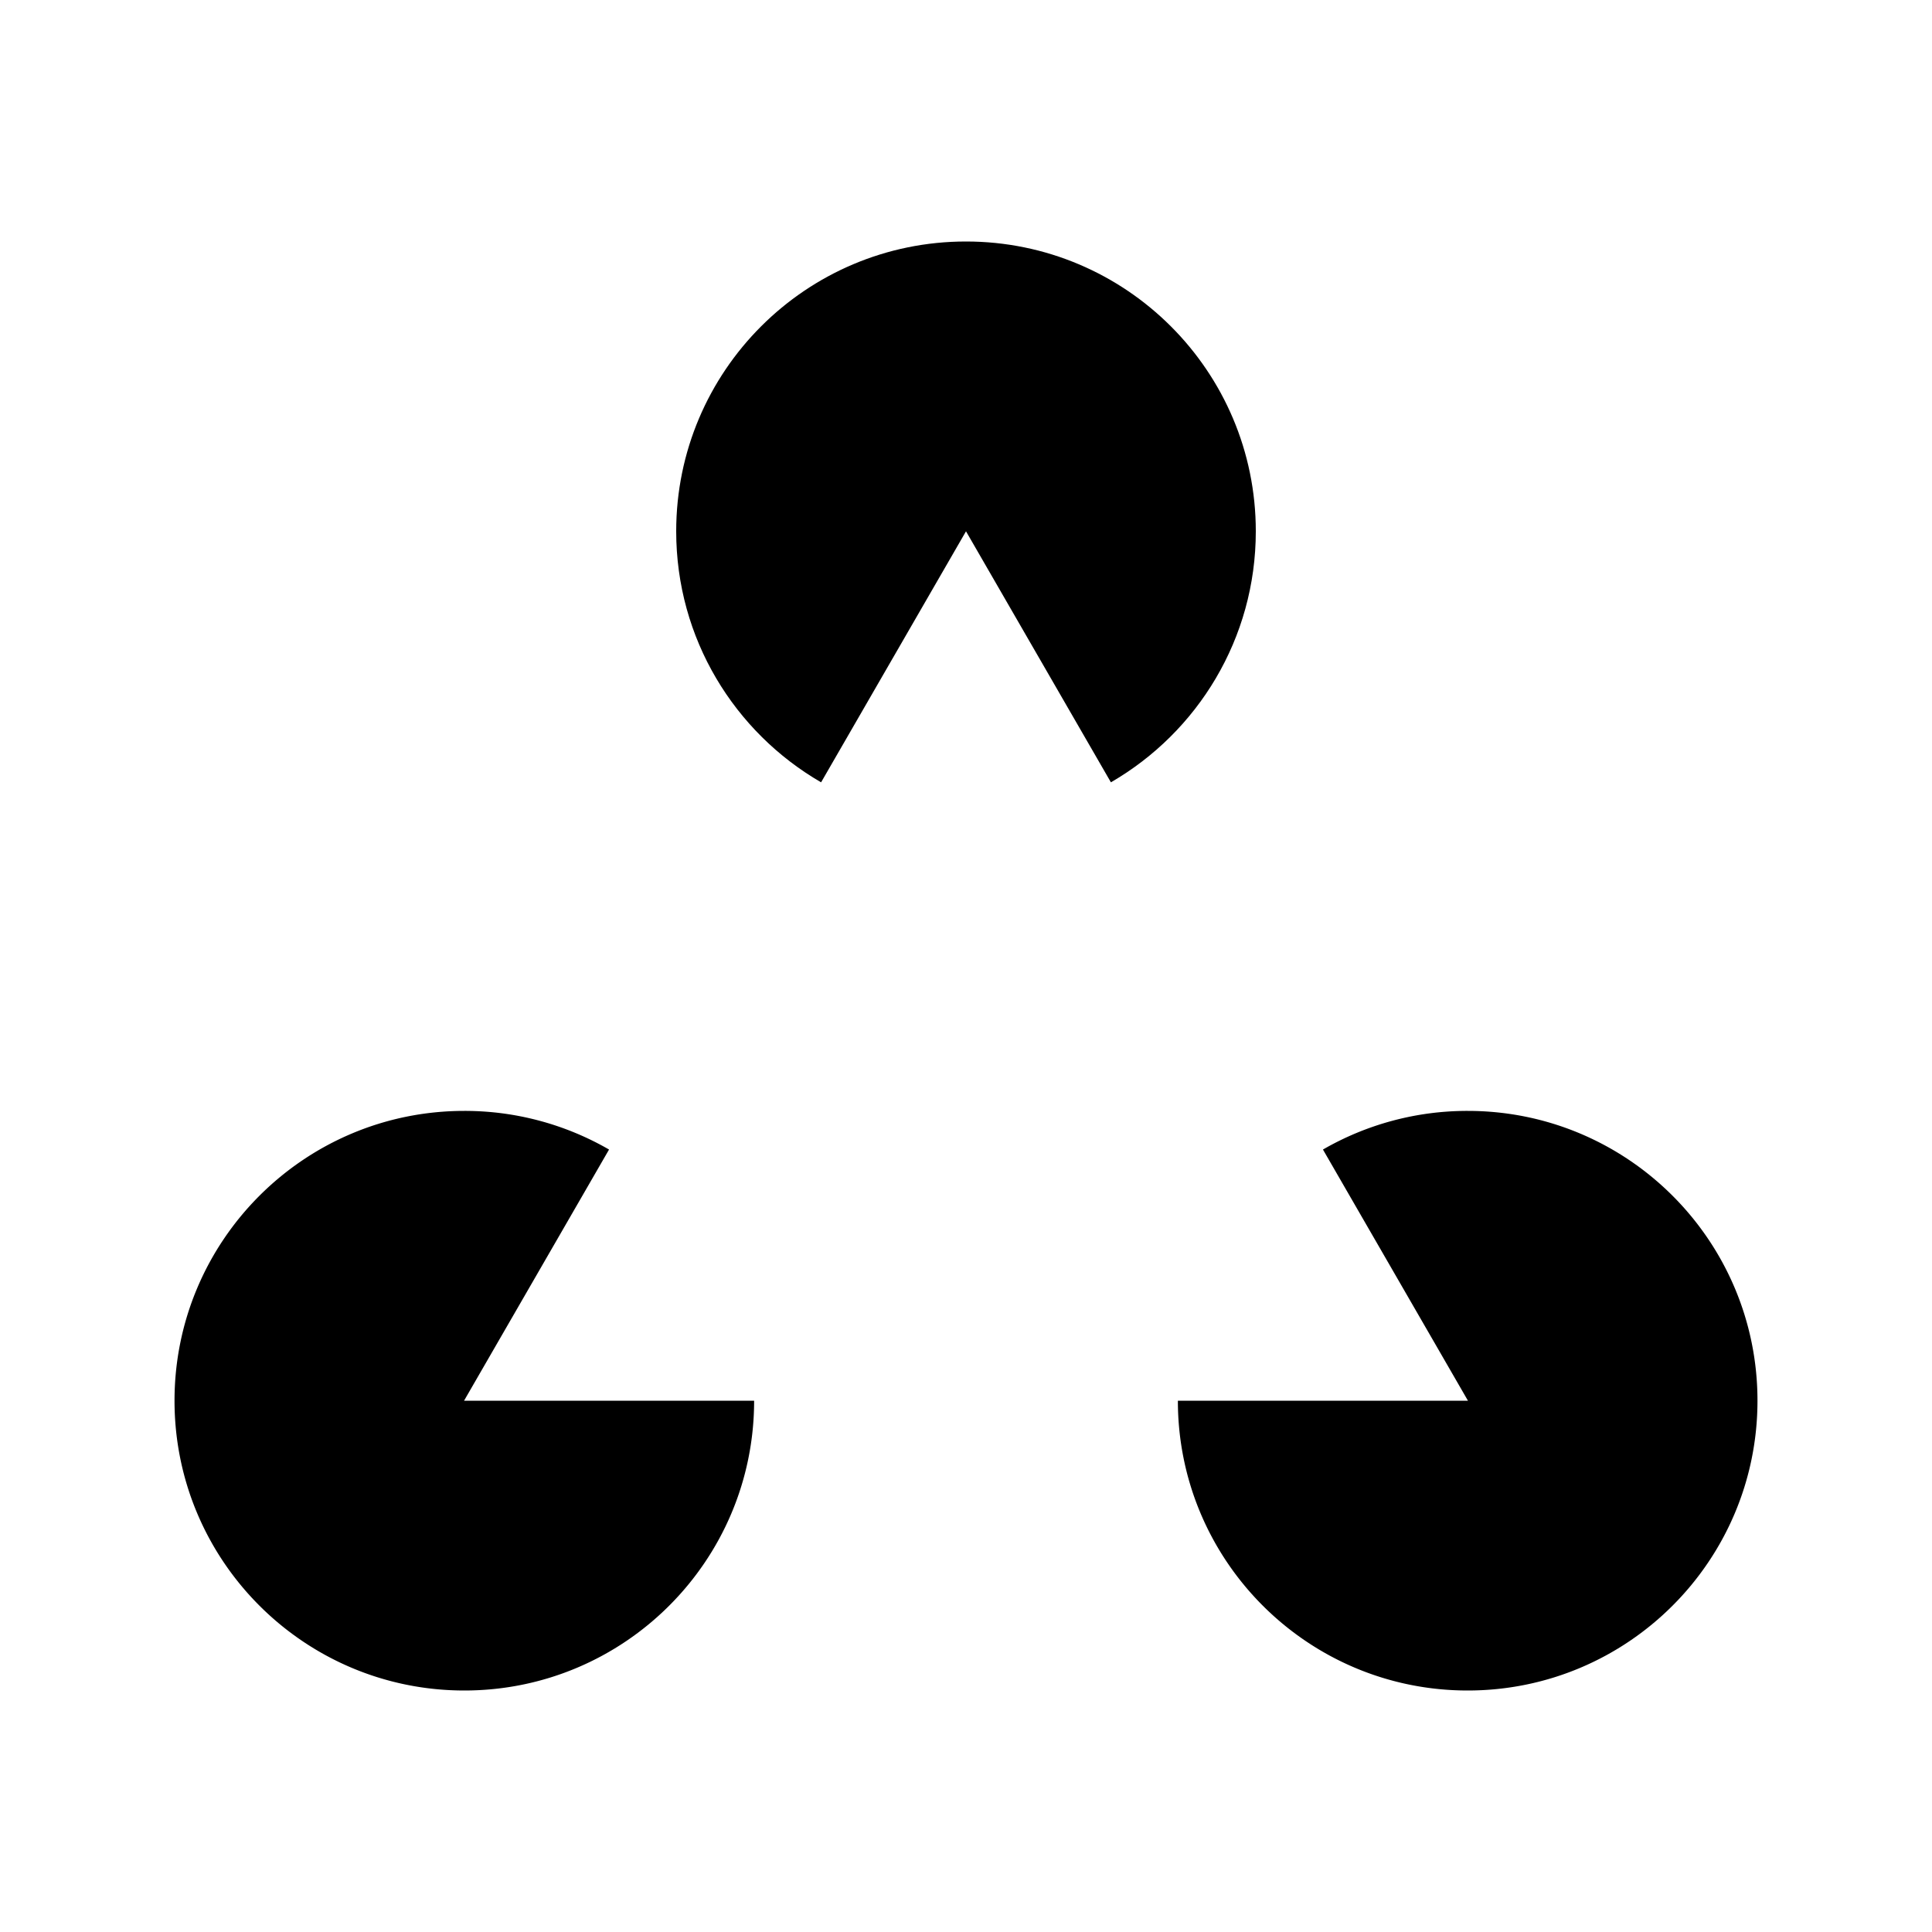 <svg id="Circles" xmlns="http://www.w3.org/2000/svg" viewBox="0 0 3000 3000">
  <title>triangle-circles</title>
  <g id="circleGroup">
    <g id="top">
      <path d="M1275,1214.77,1500,825l225,389.77C1859.52,1137,1950,991.55,1950,825c0-248.53-201.47-450-450-450s-450,201.47-450,450C1050,991.55,1140.48,1137,1275,1214.77Z"/>
    </g>
    <g id="bottomLeft">
      <path d="M945.72,1785A448,448,0,0,0,721,1725c-248.53,0-450,201.47-450,450s201.47,450,450,450,450-201.47,450-450H720.58Z"/>
    </g>
    <g id="bottomRight">
      <path d="M2279,1725a448,448,0,0,0-224.72,60l225.14,390H1829c0,248.53,201.47,450,450,450s450-201.47,450-450S2527.53,1725,2279,1725Z"/>
    </g>
  </g>
</svg>
